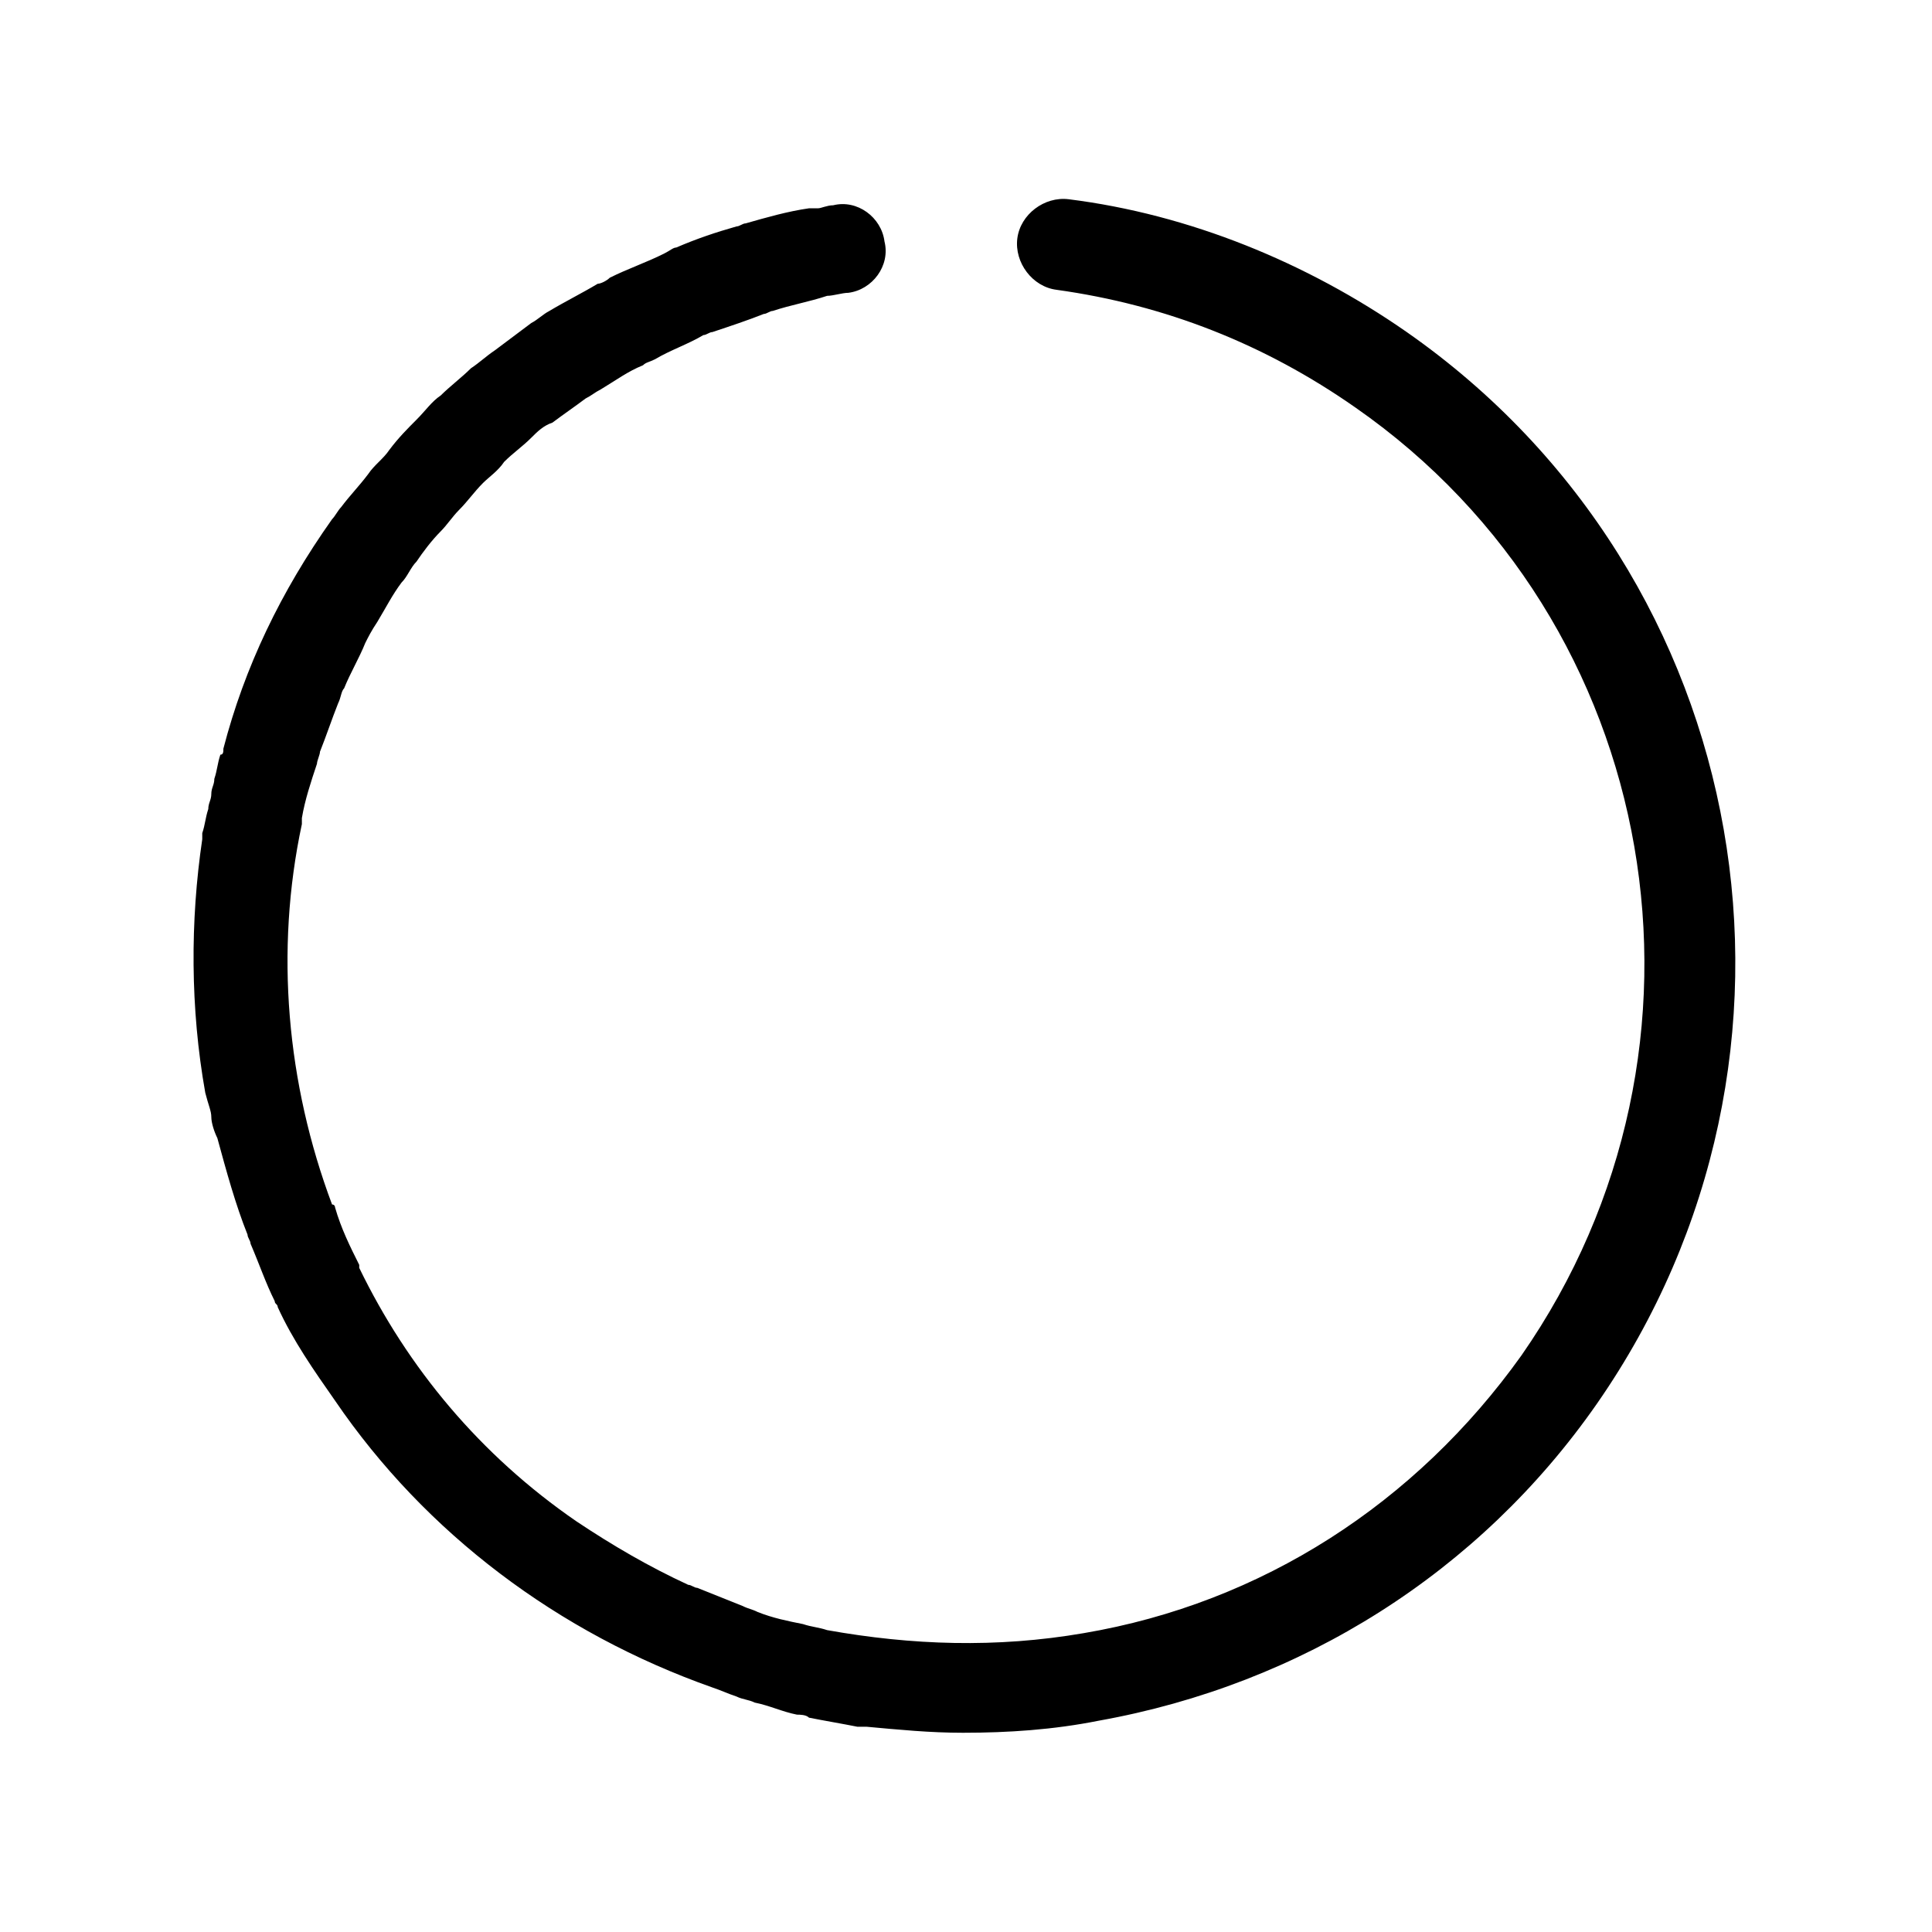 <?xml version="1.0" encoding="utf-8"?>
<!-- Generator: Adobe Illustrator 20.1.0, SVG Export Plug-In . SVG Version: 6.00 Build 0)  -->
<!DOCTYPE svg PUBLIC "-//W3C//DTD SVG 1.1//EN" "http://www.w3.org/Graphics/SVG/1.1/DTD/svg11.dtd">
<svg version="1.1" xmlns="http://www.w3.org/2000/svg" xmlns:xlink="http://www.w3.org/1999/xlink" x="0px" y="0px"
	 viewBox="0 0 64 64" style="enable-background:new 0 0 64 64;" xml:space="preserve">
<g id="refresh-double">
</g>
<g id="refresh">
</g>
<g id="spinner-notch">
	<path d="M46.6,11c-3.3-2.3-7.2-3.9-11.2-4.4c-0.8-0.1-1.6,0.5-1.7,1.3c-0.1,0.8,0.5,1.6,1.3,1.7c3.6,0.5,6.9,1.8,9.9,3.9
		c10.2,7.1,12.6,21.2,5.5,31.4c-3.5,4.9-8.6,8.2-14.5,9.2c-2.9,0.5-5.7,0.4-8.5-0.1c-0.3-0.1-0.5-0.1-0.8-0.2
		c-0.5-0.1-1-0.2-1.5-0.4c-0.2-0.1-0.3-0.1-0.5-0.2c-0.5-0.2-1-0.4-1.5-0.6c-0.1,0-0.2-0.1-0.3-0.1c-1.3-0.6-2.5-1.3-3.7-2.1
		c-3.2-2.2-5.6-5.1-7.2-8.4c0,0,0,0,0-0.1c-0.3-0.6-0.6-1.2-0.8-1.9c0,0,0-0.1-0.1-0.1c-1.5-4-1.9-8.4-1-12.6c0-0.1,0-0.1,0-0.2
		c0.1-0.6,0.3-1.2,0.5-1.8c0-0.1,0.1-0.3,0.1-0.4c0.2-0.5,0.4-1.1,0.6-1.6c0.1-0.2,0.1-0.4,0.2-0.5c0.2-0.5,0.5-1,0.7-1.5
		c0.1-0.2,0.2-0.4,0.4-0.7c0.3-0.5,0.5-0.9,0.8-1.3c0.2-0.2,0.3-0.5,0.5-0.7c0.2-0.3,0.5-0.7,0.8-1c0.2-0.2,0.4-0.5,0.6-0.7
		c0.3-0.3,0.5-0.6,0.8-0.9c0.2-0.2,0.5-0.4,0.7-0.7c0.3-0.3,0.6-0.5,0.9-0.8c0.2-0.2,0.4-0.4,0.7-0.5c0.4-0.3,0.7-0.5,1.1-0.8
		c0.2-0.1,0.3-0.2,0.5-0.3c0.5-0.3,0.9-0.6,1.4-0.8c0.1-0.1,0.2-0.1,0.4-0.2c0.5-0.3,1.1-0.5,1.6-0.8c0.1,0,0.2-0.1,0.3-0.1
		c0.6-0.2,1.2-0.4,1.7-0.6c0.1,0,0.2-0.1,0.3-0.1c0.6-0.2,1.2-0.3,1.8-0.5c0.2,0,0.5-0.1,0.7-0.1c0.8-0.1,1.4-0.9,1.2-1.7
		c-0.1-0.8-0.9-1.4-1.7-1.2c-0.2,0-0.4,0.1-0.5,0.1c0,0-0.1,0-0.1,0c-0.1,0-0.1,0-0.2,0c-0.7,0.1-1.4,0.3-2.1,0.5
		c-0.1,0-0.2,0.1-0.3,0.1c-0.7,0.2-1.3,0.4-2,0.7c-0.1,0-0.2,0.1-0.4,0.2c-0.6,0.3-1.2,0.5-1.8,0.8c-0.1,0.1-0.3,0.2-0.4,0.2
		c-0.5,0.3-1.1,0.6-1.6,0.9c-0.2,0.1-0.4,0.3-0.6,0.4c-0.4,0.3-0.8,0.6-1.2,0.9c-0.3,0.2-0.5,0.4-0.8,0.6c-0.3,0.3-0.7,0.6-1,0.9
		c-0.3,0.2-0.5,0.5-0.8,0.8c-0.3,0.3-0.6,0.6-0.9,1c-0.2,0.3-0.5,0.5-0.7,0.8c-0.3,0.4-0.6,0.7-0.9,1.1c-0.1,0.1-0.2,0.3-0.3,0.4
		c-1.7,2.4-2.9,4.9-3.6,7.6c0,0.1,0,0.2-0.1,0.2c-0.1,0.3-0.1,0.5-0.2,0.8c0,0.2-0.1,0.3-0.1,0.5c0,0.2-0.1,0.3-0.1,0.5
		c-0.1,0.3-0.1,0.5-0.2,0.8c0,0.1,0,0.1,0,0.2c-0.4,2.7-0.4,5.6,0.1,8.4C6.9,36.6,7,36.8,7,37c0,0.2,0.1,0.5,0.2,0.7
		c0.3,1.1,0.6,2.2,1,3.2c0,0.1,0.1,0.2,0.1,0.3c0.3,0.7,0.5,1.3,0.8,1.9c0,0.1,0.1,0.1,0.1,0.2c0.5,1.1,1.2,2.1,1.9,3.1c0,0,0,0,0,0
		c3,4.4,7.4,7.7,12.5,9.5c0.3,0.1,0.5,0.2,0.8,0.3c0.2,0.1,0.4,0.1,0.6,0.2c0.5,0.1,0.9,0.3,1.4,0.4c0.1,0,0.3,0,0.4,0.1
		c0.5,0.1,1.1,0.2,1.6,0.3c0,0,0.1,0,0.1,0c0.1,0,0.1,0,0.2,0c1.1,0.1,2.1,0.2,3.2,0.2c1.5,0,3-0.1,4.5-0.4
		c6.7-1.2,12.6-4.9,16.5-10.5C60.9,35,58.2,19.1,46.6,11z"/>
</g>
<g id="spinner-hex">
</g>
<g id="refresh-open">
</g>
</svg>
